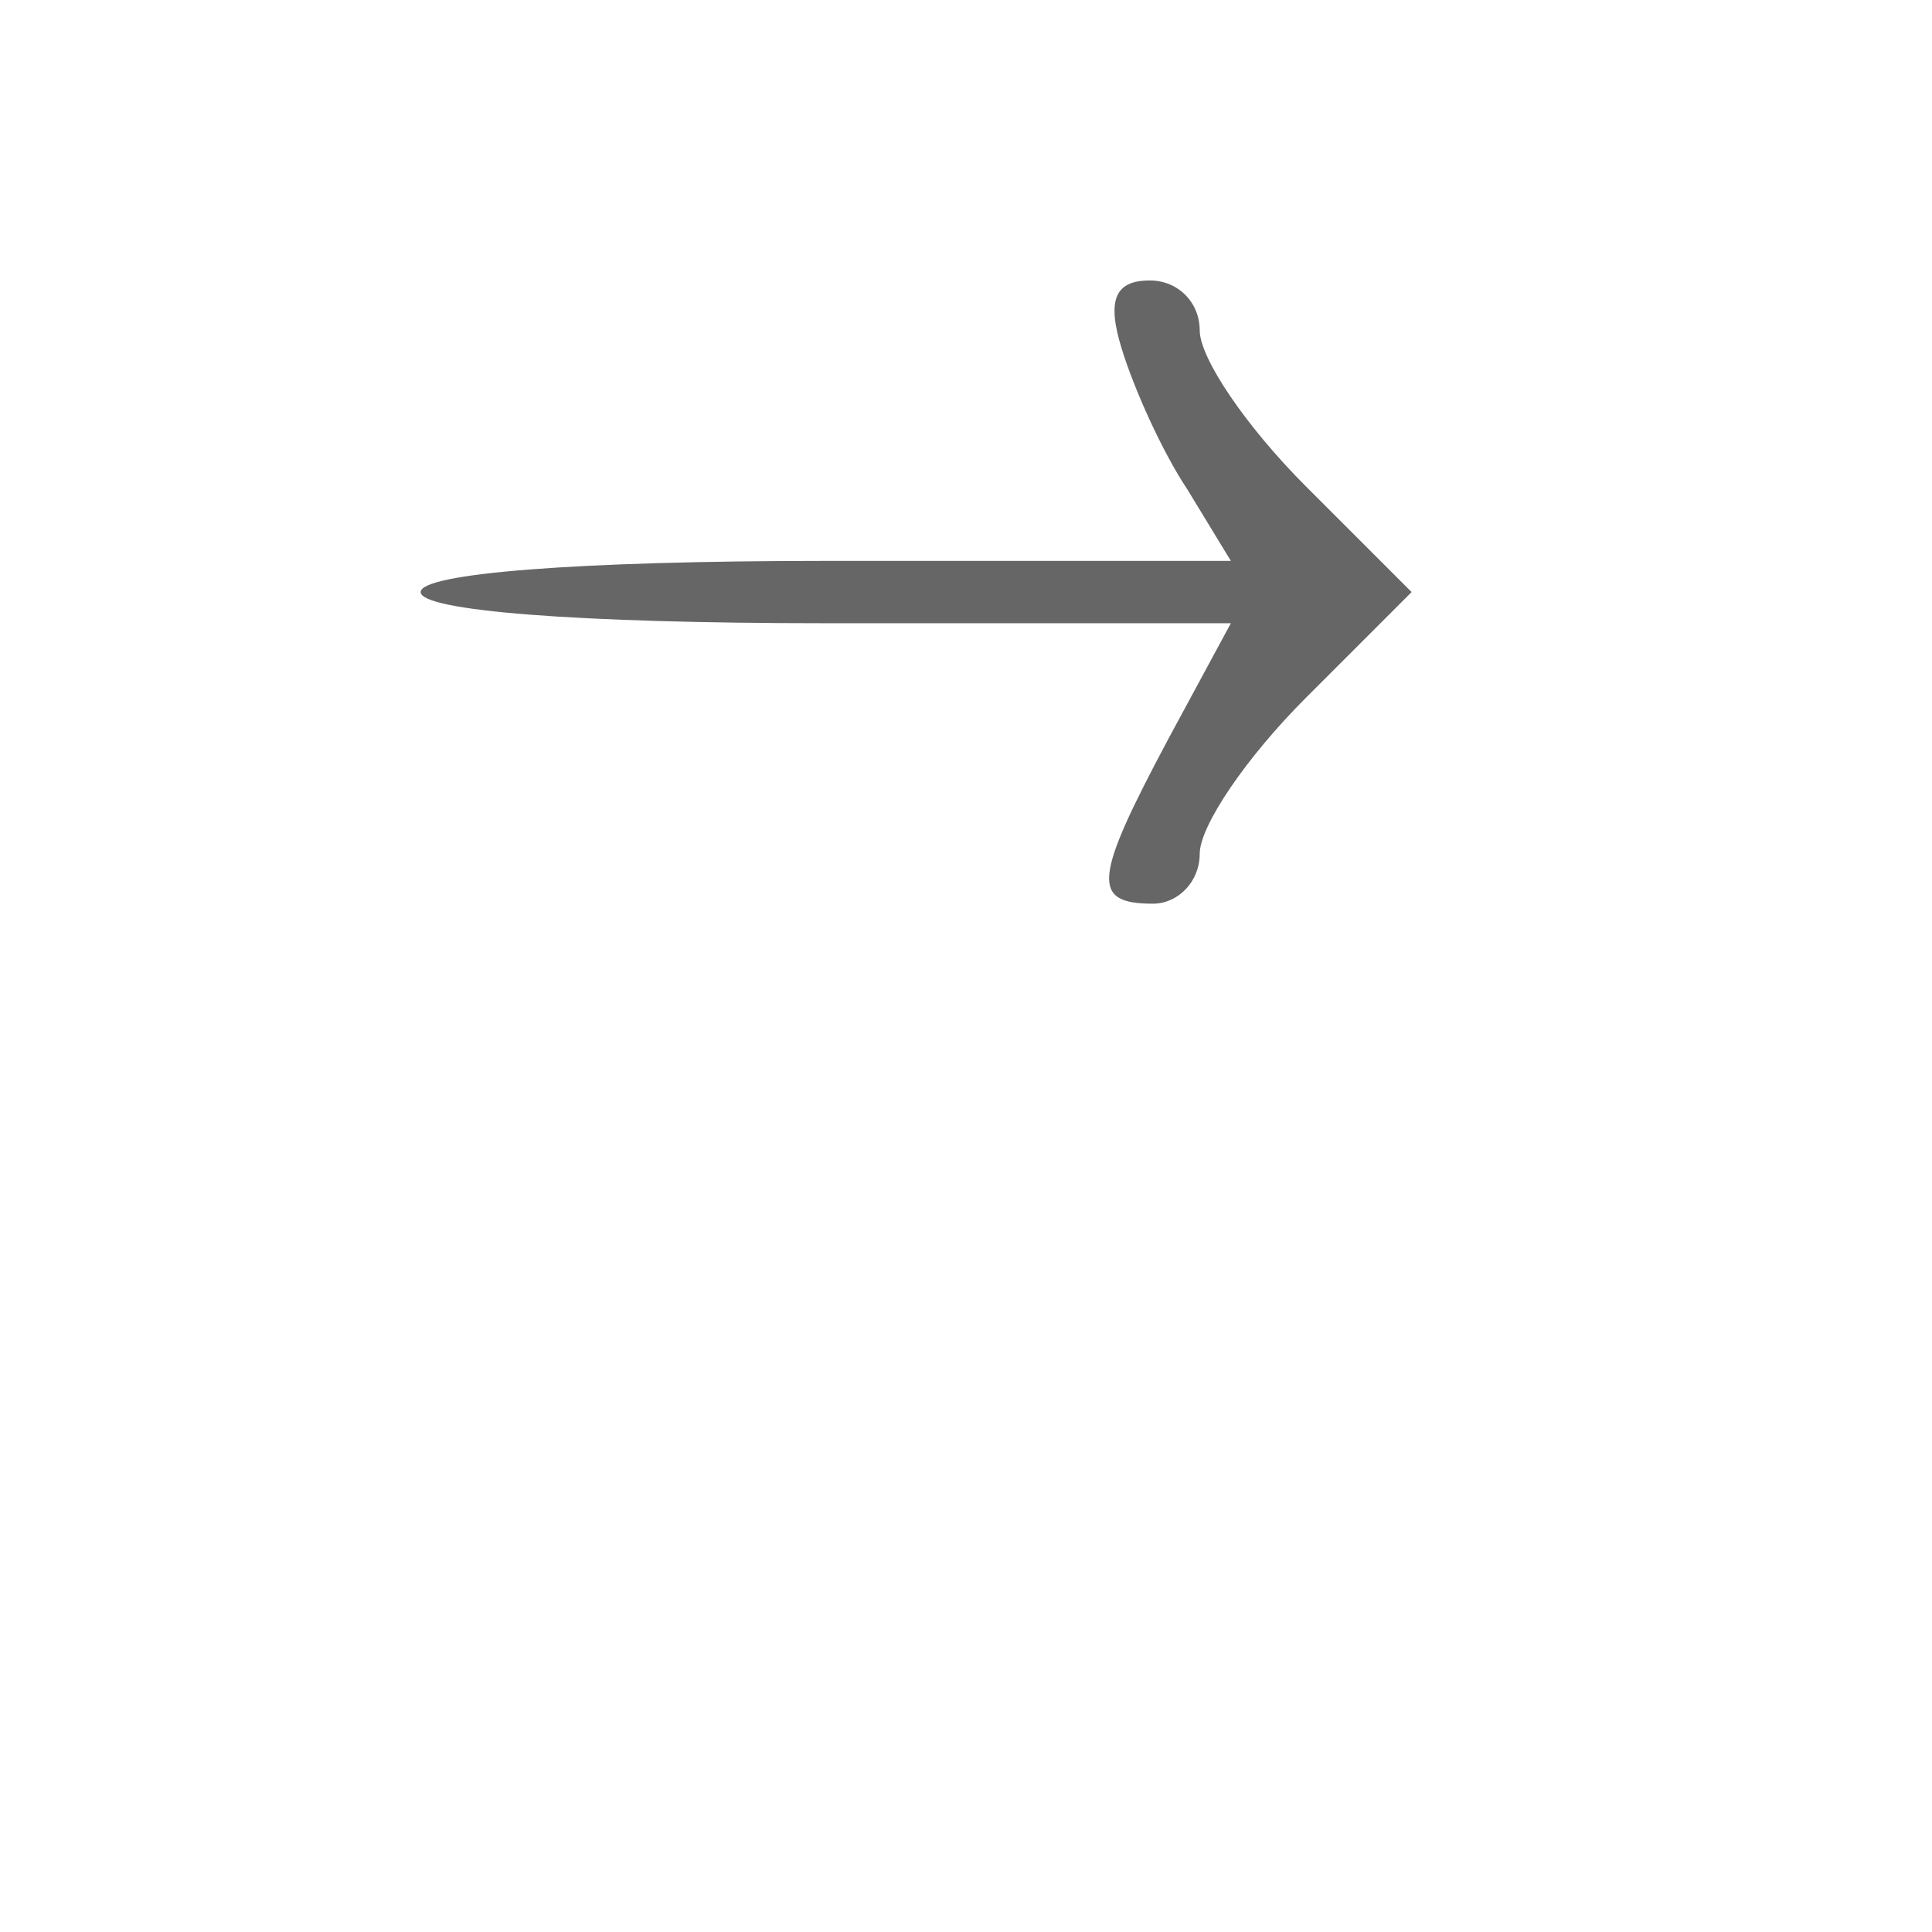 <svg xmlns="http://www.w3.org/2000/svg" xmlns:svgjs="http://svgjs.com/svgjs" xmlns:xlink="http://www.w3.org/1999/xlink" width="288" height="288"><svg xmlns="http://www.w3.org/2000/svg" width="288" height="288" version="1.0" viewBox="0 0 41 62"><path fill="#666" d="M255 508 c4 -13 13 -33 21 -45 l14 -23 -130 0 c-80 0 -130 -4 -130-10 0 -6 50 -10 130 -10 l130 0 -20 -37 c-24 -45 -25 -53 -5 -53 8 0 15 7 15
16 0 9 15 31 34 50 l34 34 -34 34 c-19 19 -34 41 -34 50 0 9 -7 16 -16 16 -11
0 -14 -6 -9 -22z" class="color000 svgShape" transform="matrix(.1 0 0 -.1 0 62)"/></svg></svg>